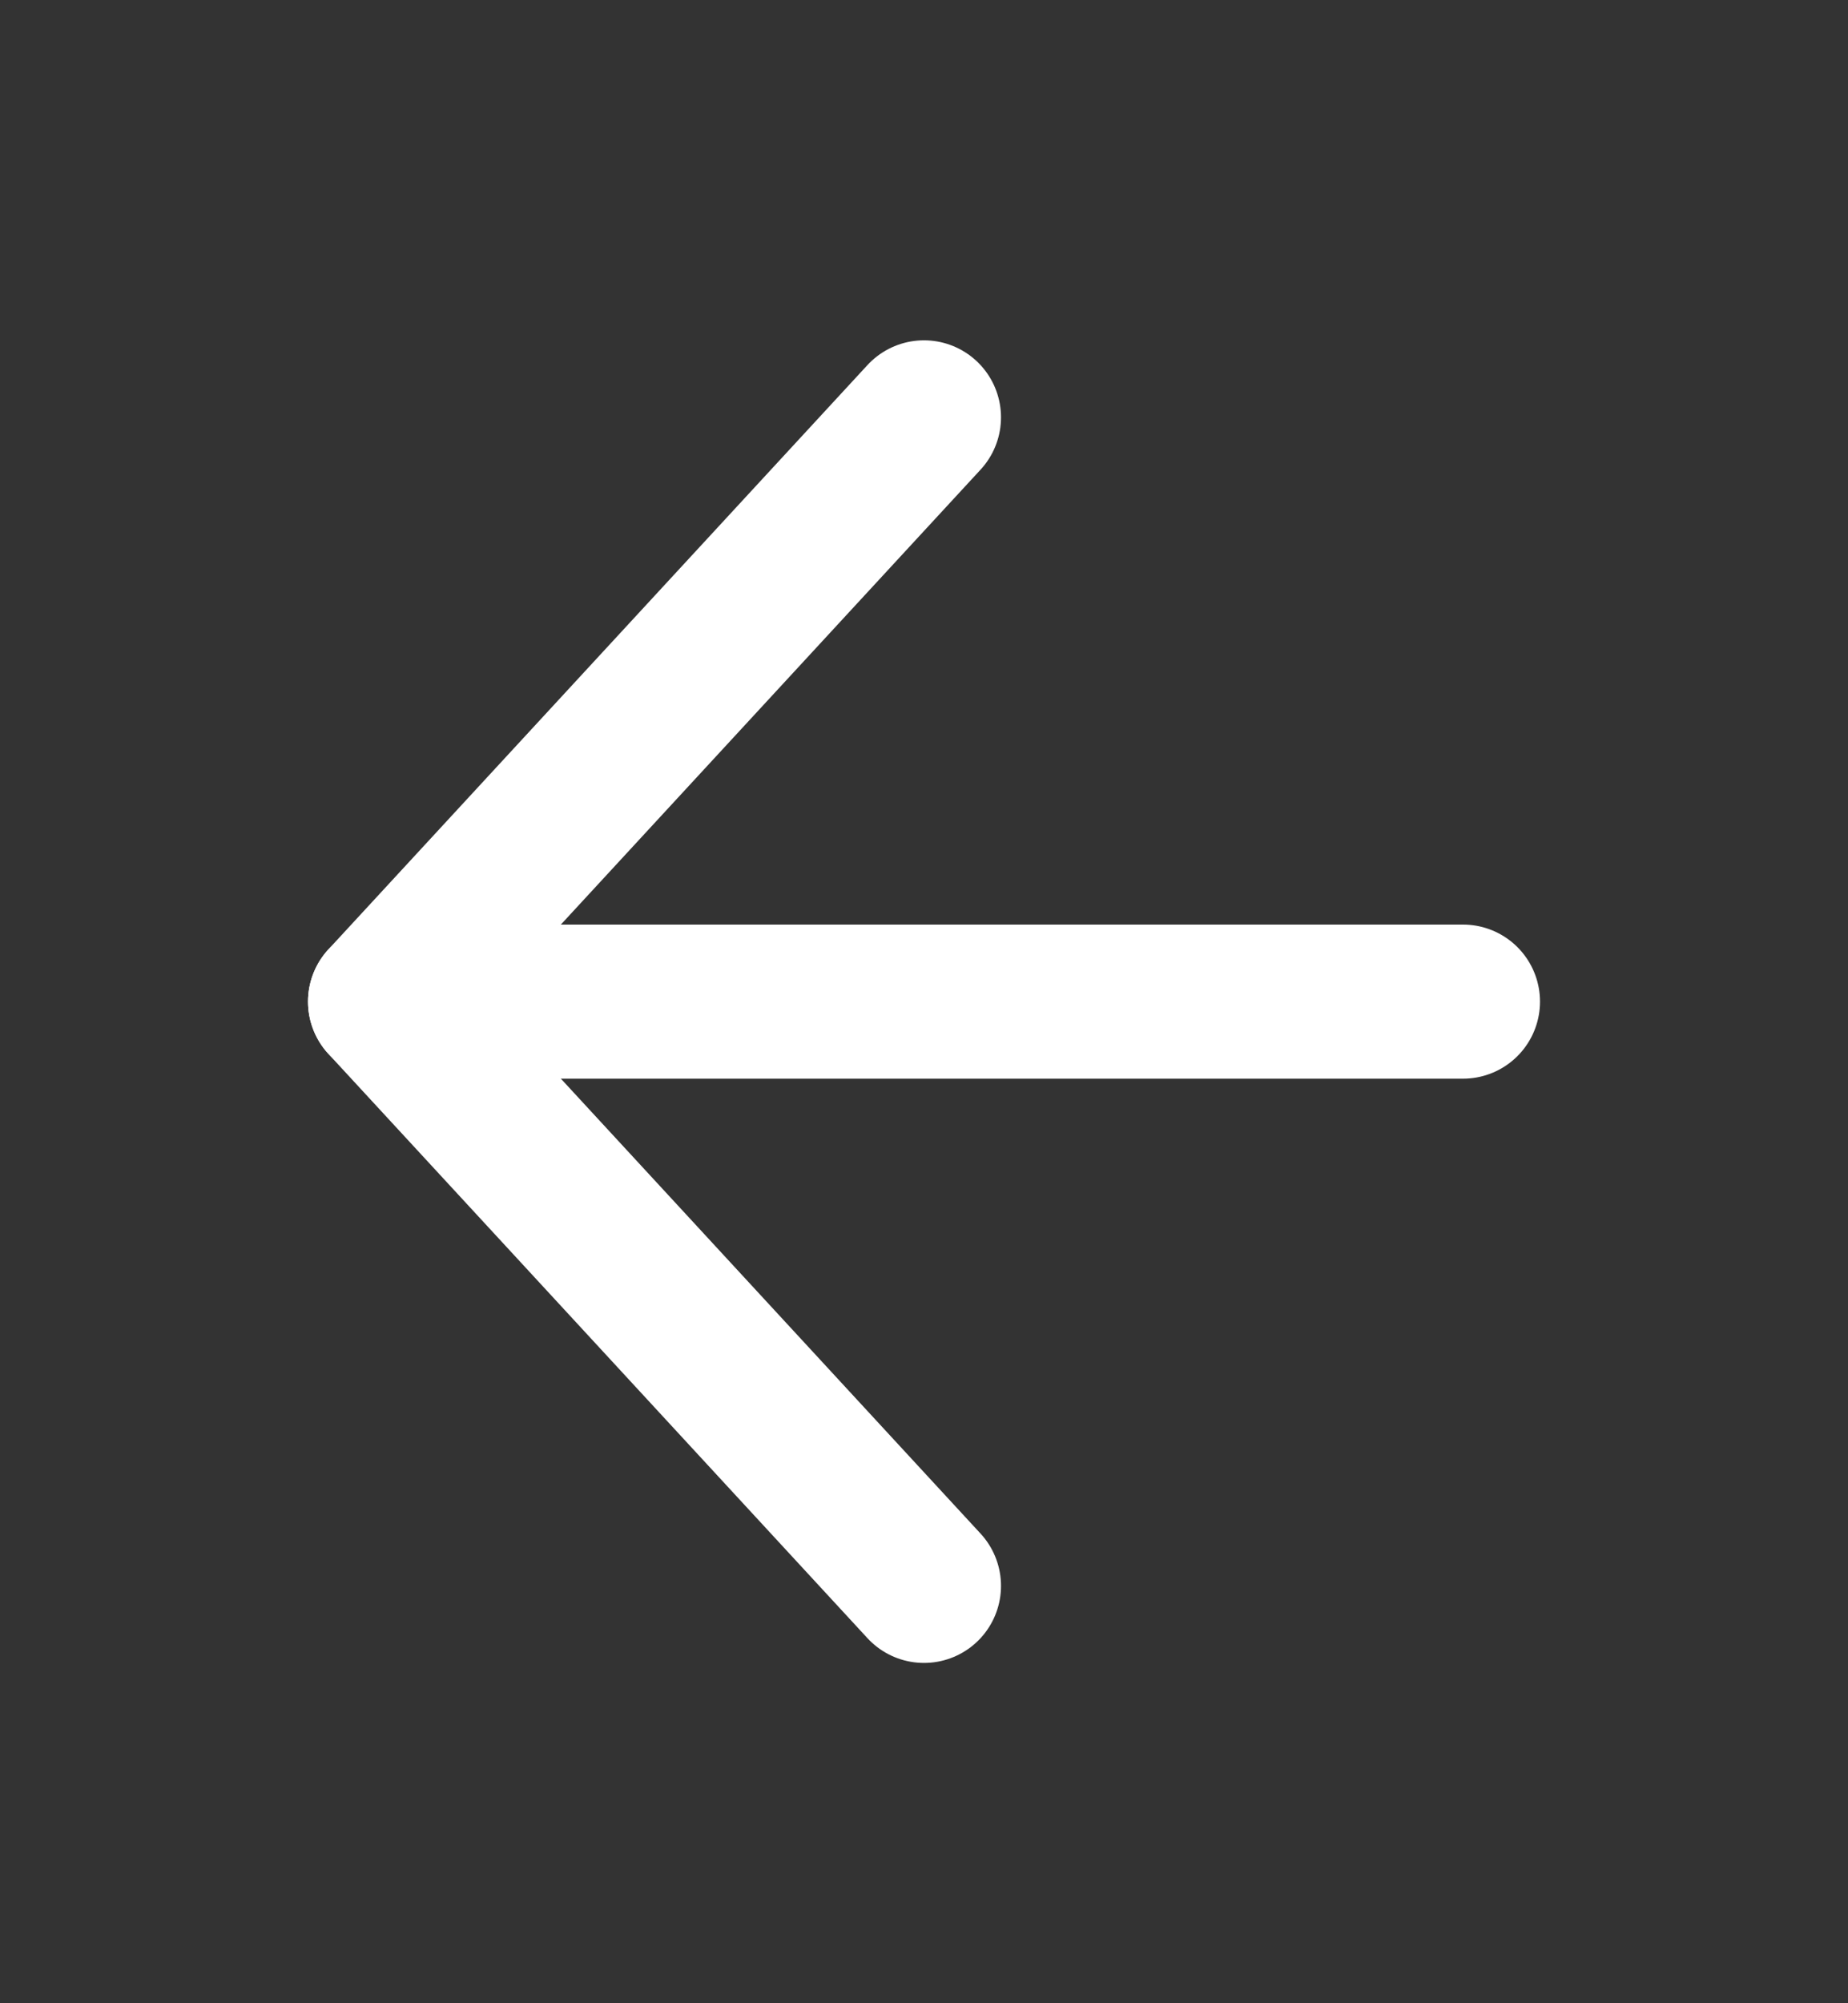 <svg width="24" height="26" viewBox="0 0 24 26" fill="none" xmlns="http://www.w3.org/2000/svg">
<rect x="0" y="0" width="24" height="26" fill="#333333" stroke="none"/>
<path d="M19 13H5" stroke="white" stroke-width="2" stroke-linecap="round" stroke-linejoin="round"/>
<path d="M12 5.417L5 13L12 20.583" stroke="white" stroke-width="2" stroke-linecap="round" stroke-linejoin="round"/>
</svg>
